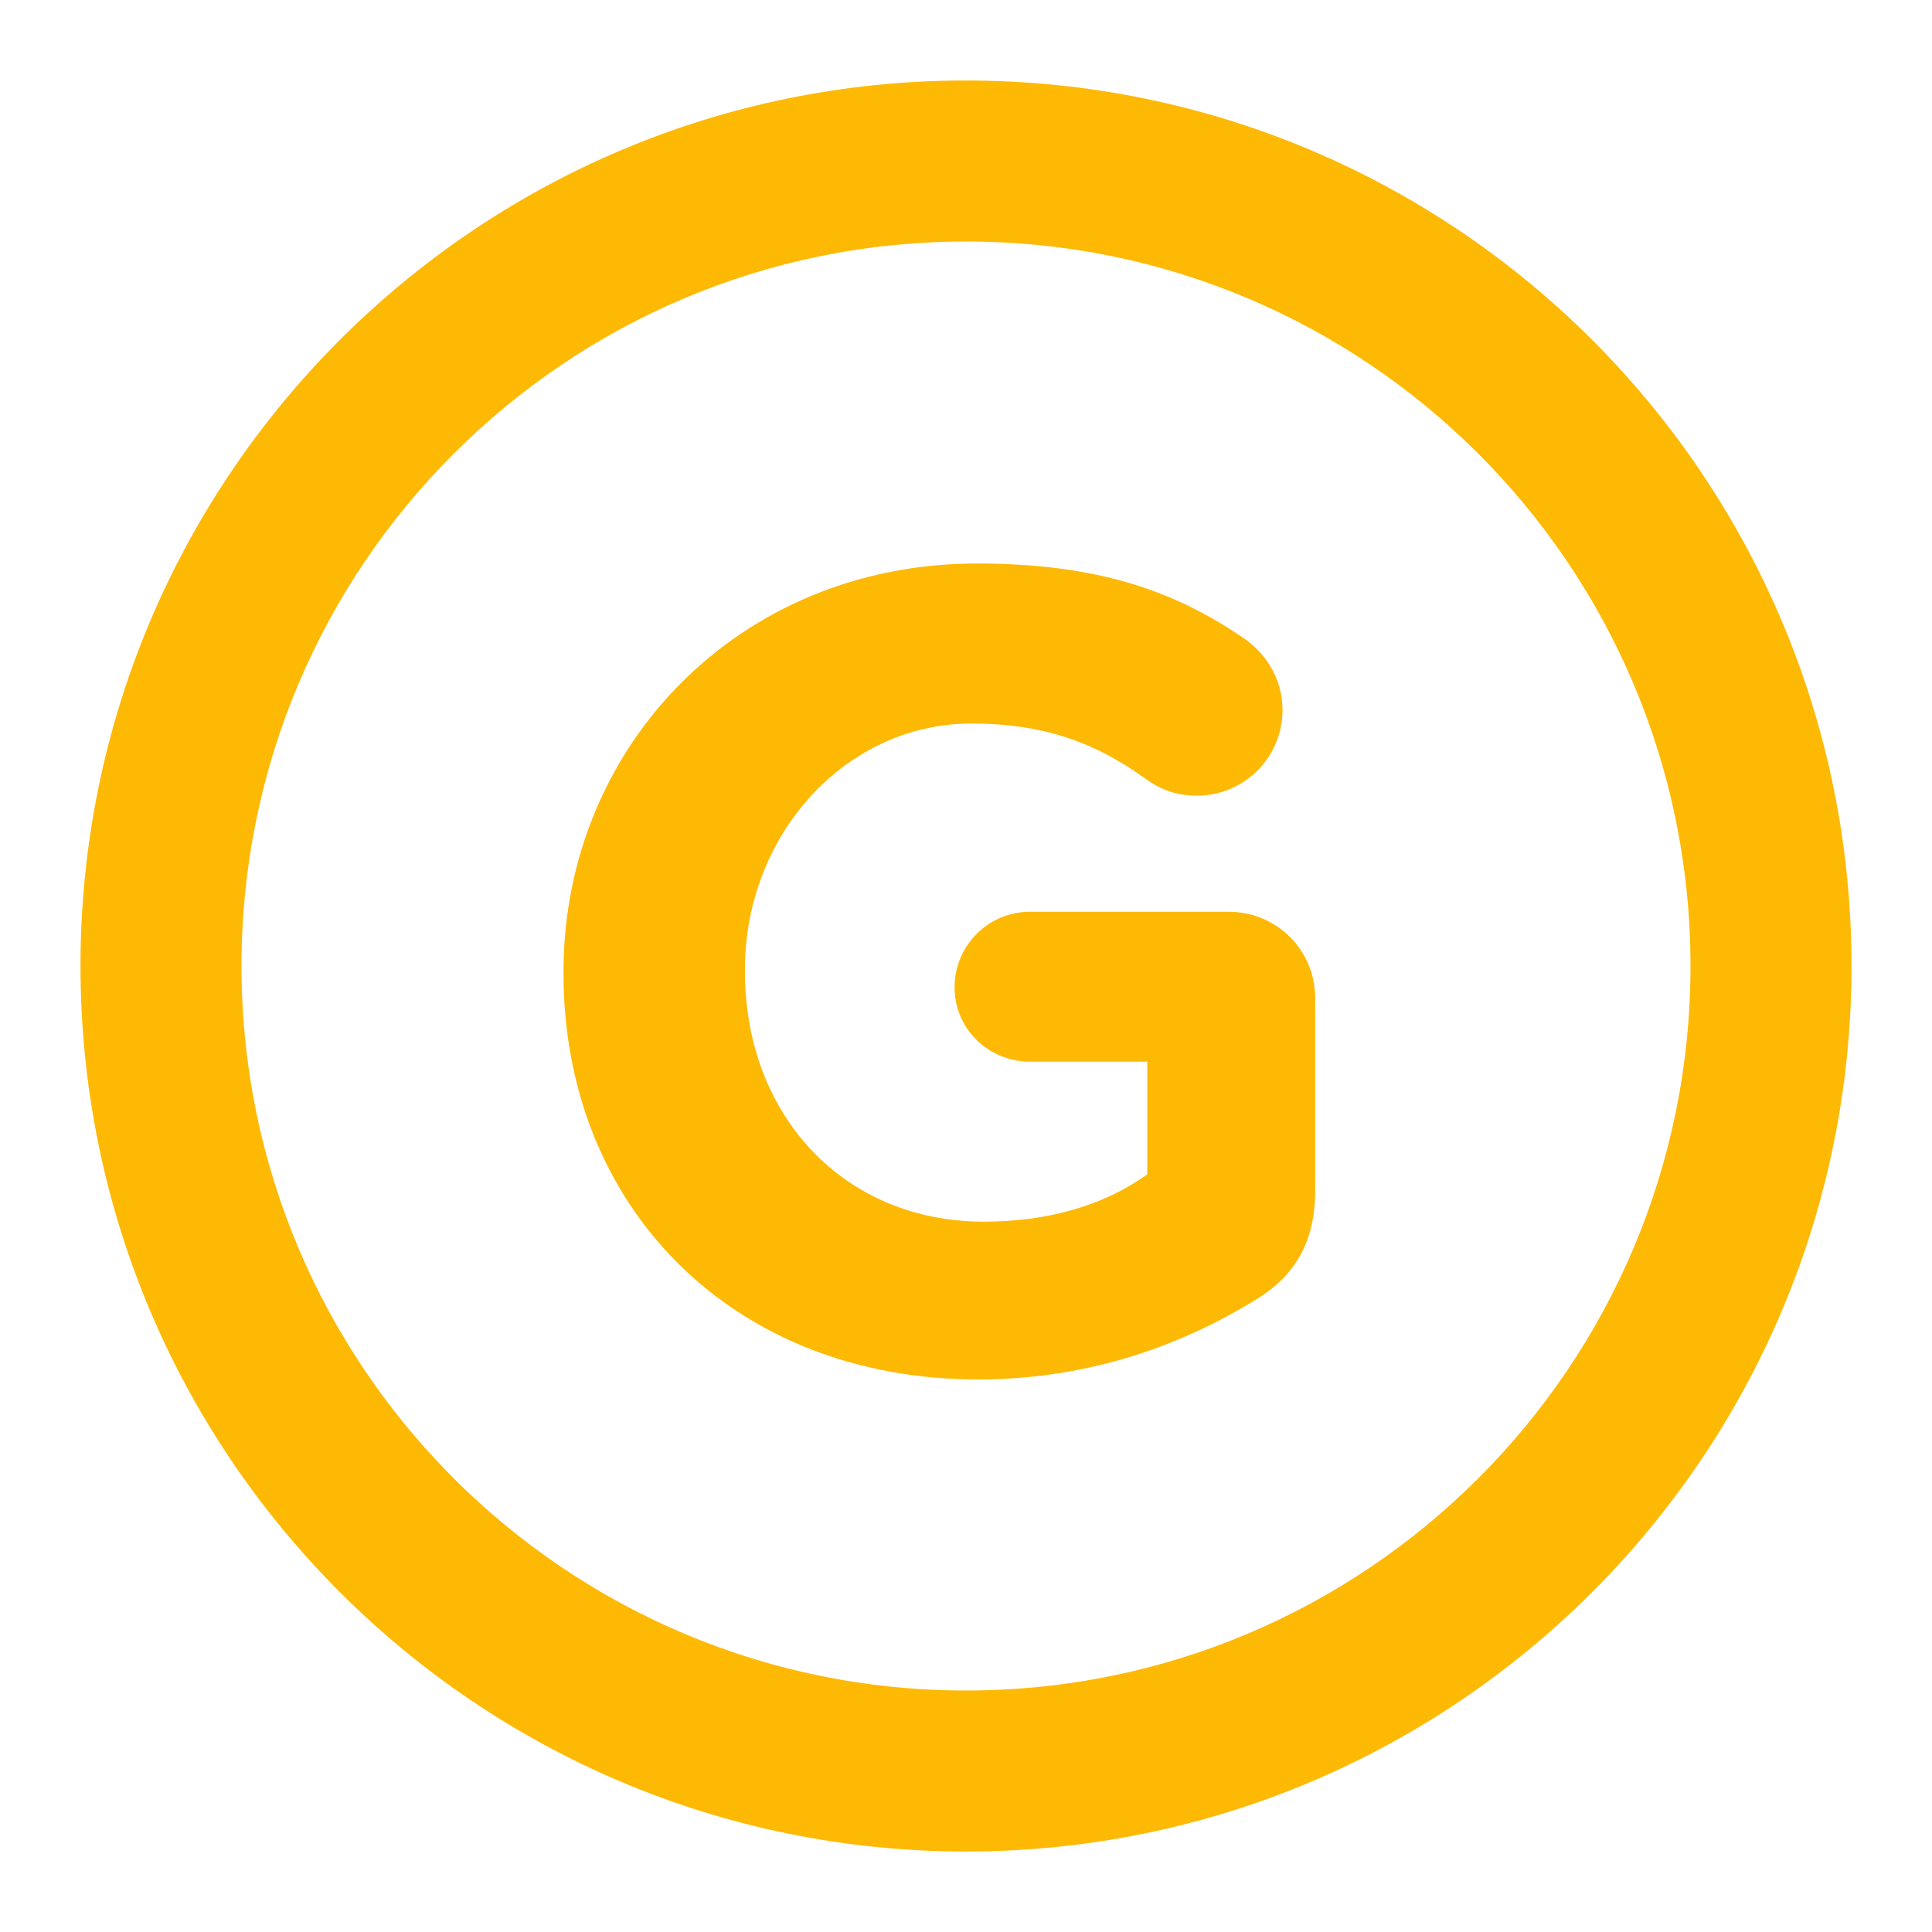 <?xml version="1.0" encoding="UTF-8"?>
<svg width="24px" height="24px" viewBox="0 0 24 24" version="1.1" xmlns="http://www.w3.org/2000/svg" xmlns:xlink="http://www.w3.org/1999/xlink">
    <!-- Generator: Sketch 48 (47235) - http://www.bohemiancoding.com/sketch -->
    <title>icon/coin/black</title>
    <desc>Created with Sketch.</desc>
    <defs></defs>
    <g id="Symbols" stroke="none" stroke-width="1" fill="none" fill-rule="evenodd">
        <g id="icon/coin/black" fill="#FEB904">
            <path d="M12,23 C5.925,23 1,18.075 1,12 C1,5.925 5.925,1 12,1 C18.075,1 23,5.925 23,12 C23,18.075 18.075,23 12,23 Z M12,21 C16.971,21 21,16.971 21,12 C21,7.029 16.971,3 12,3 C7.029,3 3,7.029 3,12 C3,16.971 7.029,21 12,21 Z" id="Oval-2" fill-rule="nonzero"></path>
            <path d="M12.152,17.136 C9.1,17.136 7,14.994 7,12.096 L7,12.068 C7,9.282 9.17,7 12.138,7 C13.622,7 14.602,7.336 15.484,7.952 C15.694,8.106 15.932,8.4 15.932,8.82 C15.932,9.408 15.456,9.884 14.868,9.884 C14.56,9.884 14.364,9.772 14.21,9.66 C13.622,9.24 12.992,8.988 12.068,8.988 C10.5,8.988 9.254,10.374 9.254,12.04 L9.254,12.068 C9.254,13.86 10.486,15.176 12.222,15.176 C13.006,15.176 13.706,14.98 14.252,14.588 L14.252,13.188 L12.796,13.188 C12.278,13.188 11.858,12.782 11.858,12.264 C11.858,11.746 12.278,11.326 12.796,11.326 L15.26,11.326 C15.862,11.326 16.338,11.802 16.338,12.404 L16.338,14.784 C16.338,15.414 16.1,15.848 15.582,16.156 C14.784,16.646 13.622,17.136 12.152,17.136 Z" id="G"></path>
        </g>
    </g>
</svg>